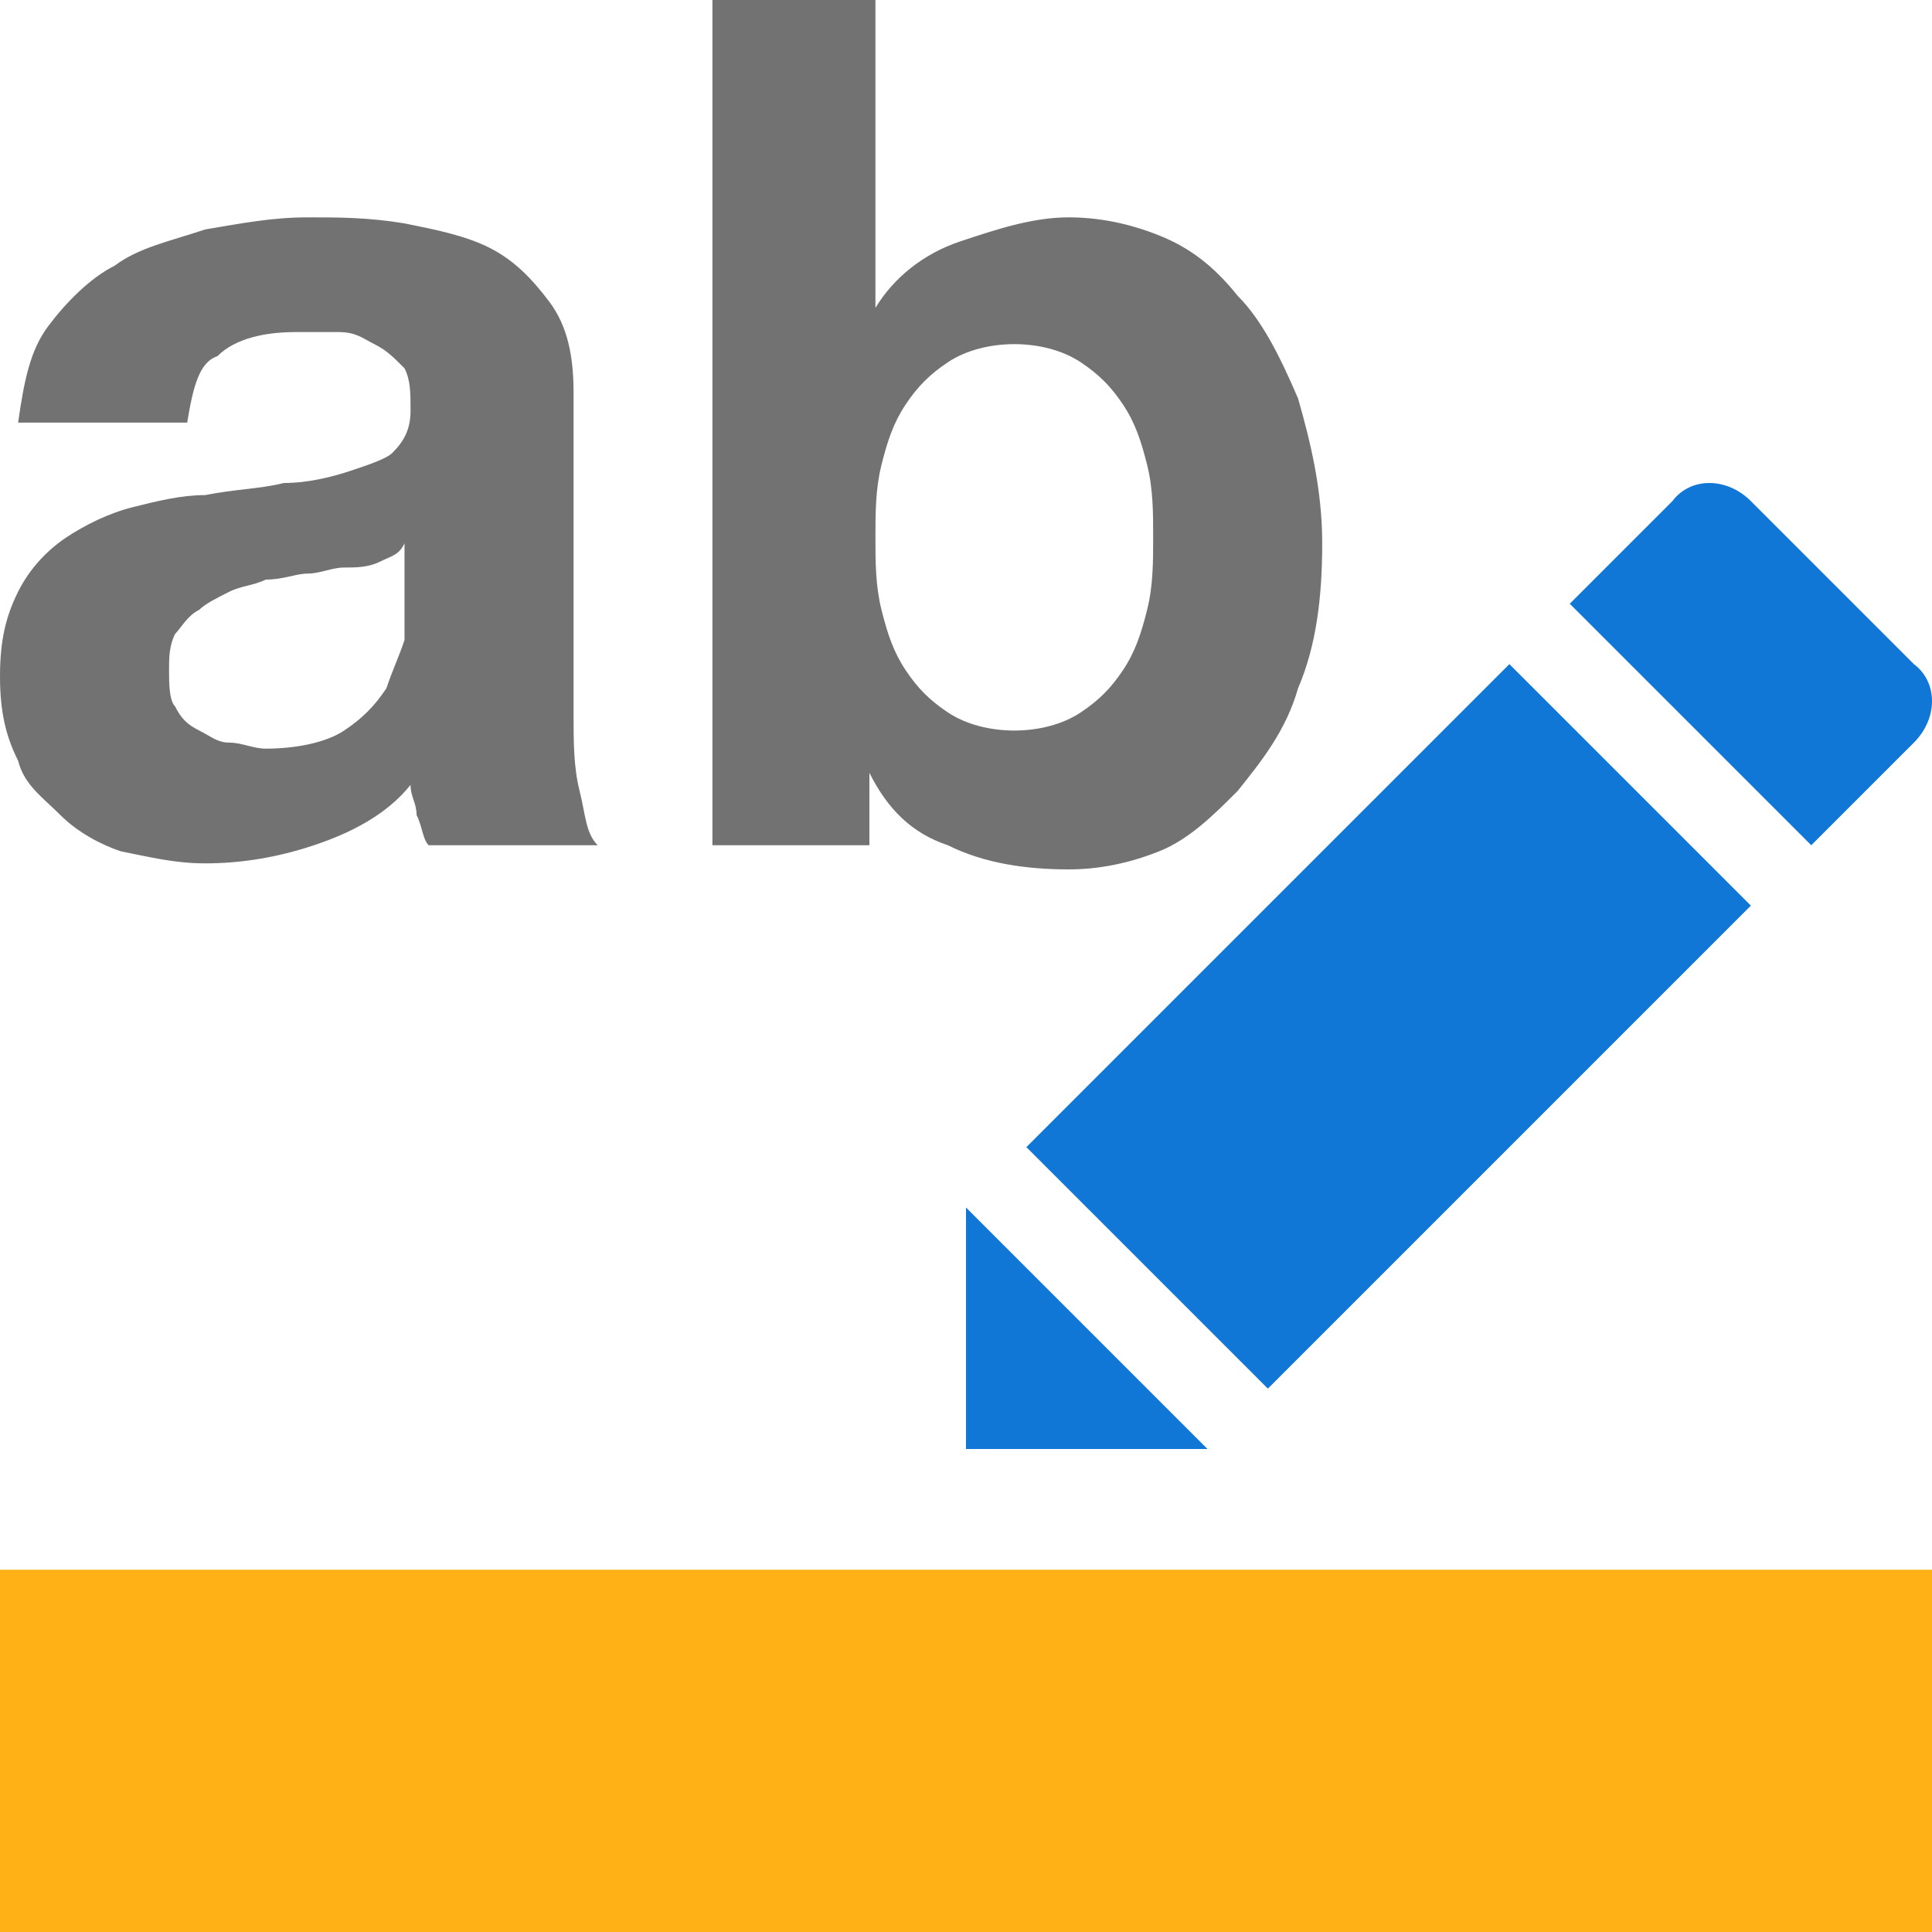 <?xml version="1.0" encoding="utf-8"?>
<!-- Generator: Adobe Illustrator 21.1.0, SVG Export Plug-In . SVG Version: 6.00 Build 0)  -->
<svg version="1.1" id="Layer_1" xmlns="http://www.w3.org/2000/svg" xmlns:xlink="http://www.w3.org/1999/xlink" x="0px" y="0px"
	 viewBox="0 0 32 32" style="enable-background:new 0 0 32 32;" xml:space="preserve">
<style type="text/css">
	.Yellow{fill:#FFB115;}
	.Red{fill:#D11C1C;}
	.Blue{fill:#1177D7;}
	.Green{fill:#039C23;}
	.Black{fill:#727272;}
	.White{fill:#FFFFFF;}
	.st0{opacity:0.75;}
</style>
<g id="Highlight">
	<path class="Black" d="M0.8,5.4c0.3-0.4,0.7-0.8,1.1-1C2.3,4.1,2.8,4,3.4,3.8C4,3.7,4.5,3.6,5.1,3.6c0.5,0,1,0,1.6,0.1
		c0.5,0.1,1,0.2,1.4,0.4c0.4,0.2,0.7,0.5,1,0.9s0.4,0.9,0.4,1.5v5.3c0,0.5,0,0.9,0.1,1.3c0.1,0.4,0.1,0.7,0.3,0.9H7.1
		C7,13.9,7,13.7,6.9,13.5c0-0.2-0.1-0.3-0.1-0.5c-0.4,0.5-1,0.8-1.6,1S4,14.3,3.4,14.3c-0.5,0-0.9-0.1-1.4-0.2
		c-0.3-0.1-0.7-0.3-1-0.6S0.4,13,0.3,12.6C0.1,12.2,0,11.8,0,11.2s0.1-1,0.3-1.4s0.5-0.7,0.8-0.9s0.7-0.4,1.1-0.5S3,8.2,3.4,8.2
		C3.9,8.1,4.3,8.1,4.7,8c0.4,0,0.8-0.1,1.1-0.2c0.3-0.1,0.6-0.2,0.7-0.3c0.2-0.2,0.3-0.4,0.3-0.7c0-0.3,0-0.5-0.1-0.7
		C6.5,5.9,6.4,5.8,6.2,5.7C6,5.6,5.9,5.5,5.6,5.5c-0.2,0-0.4,0-0.7,0c-0.5,0-1,0.1-1.3,0.4C3.3,6,3.2,6.4,3.1,7H0.3
		C0.4,6.3,0.5,5.8,0.8,5.4z M6.3,9.3C6.1,9.4,5.9,9.4,5.7,9.4c-0.2,0-0.4,0.1-0.6,0.1S4.7,9.6,4.4,9.6C4.2,9.7,4,9.7,3.8,9.8
		C3.6,9.9,3.4,10,3.3,10.1c-0.2,0.1-0.3,0.3-0.4,0.4c-0.1,0.2-0.1,0.4-0.1,0.6c0,0.2,0,0.5,0.1,0.6C3,11.9,3.1,12,3.3,12.1
		c0.2,0.1,0.3,0.2,0.5,0.2s0.4,0.1,0.6,0.1c0.5,0,1-0.1,1.3-0.3c0.3-0.2,0.5-0.4,0.7-0.7c0.1-0.3,0.2-0.5,0.3-0.8c0-0.3,0-0.5,0-0.6
		V9C6.6,9.2,6.5,9.2,6.3,9.3z M14.5,0v5.1l0,0c0.3-0.5,0.8-0.9,1.4-1.1c0.6-0.2,1.2-0.4,1.8-0.4c0.5,0,1,0.1,1.5,0.3s0.9,0.5,1.3,1
		c0.4,0.4,0.7,1,1,1.7c0.2,0.7,0.4,1.5,0.4,2.4c0,0.9-0.1,1.7-0.4,2.4c-0.2,0.7-0.6,1.2-1,1.7c-0.4,0.4-0.8,0.8-1.3,1
		s-1,0.3-1.5,0.3c-0.7,0-1.4-0.1-2-0.4c-0.6-0.2-1-0.6-1.3-1.2l0,0V14h-2.6V0H14.5z M19,7.7c-0.1-0.4-0.2-0.7-0.4-1
		c-0.2-0.3-0.4-0.5-0.7-0.7c-0.3-0.2-0.7-0.3-1.1-0.3S16,5.8,15.7,6c-0.3,0.2-0.5,0.4-0.7,0.7c-0.2,0.3-0.3,0.6-0.4,1
		c-0.1,0.4-0.1,0.8-0.1,1.2s0,0.8,0.1,1.2s0.2,0.7,0.4,1s0.4,0.5,0.7,0.7s0.7,0.3,1.1,0.3s0.8-0.1,1.1-0.3c0.3-0.2,0.5-0.4,0.7-0.7
		s0.3-0.6,0.4-1s0.1-0.8,0.1-1.2S19.1,8.1,19,7.7z"/>
	<path class="Blue" d="M29,15l-8,8l-4-4l8-8L29,15z M30,14l1.7-1.7c0.4-0.4,0.4-1,0-1.3L29,8.3c-0.4-0.4-1-0.4-1.3,0L26,10L30,14z
		 M16,20v4h4L16,20z"/>
	<rect y="26" class="Yellow" width="32" height="6"/>
</g>
</svg>
